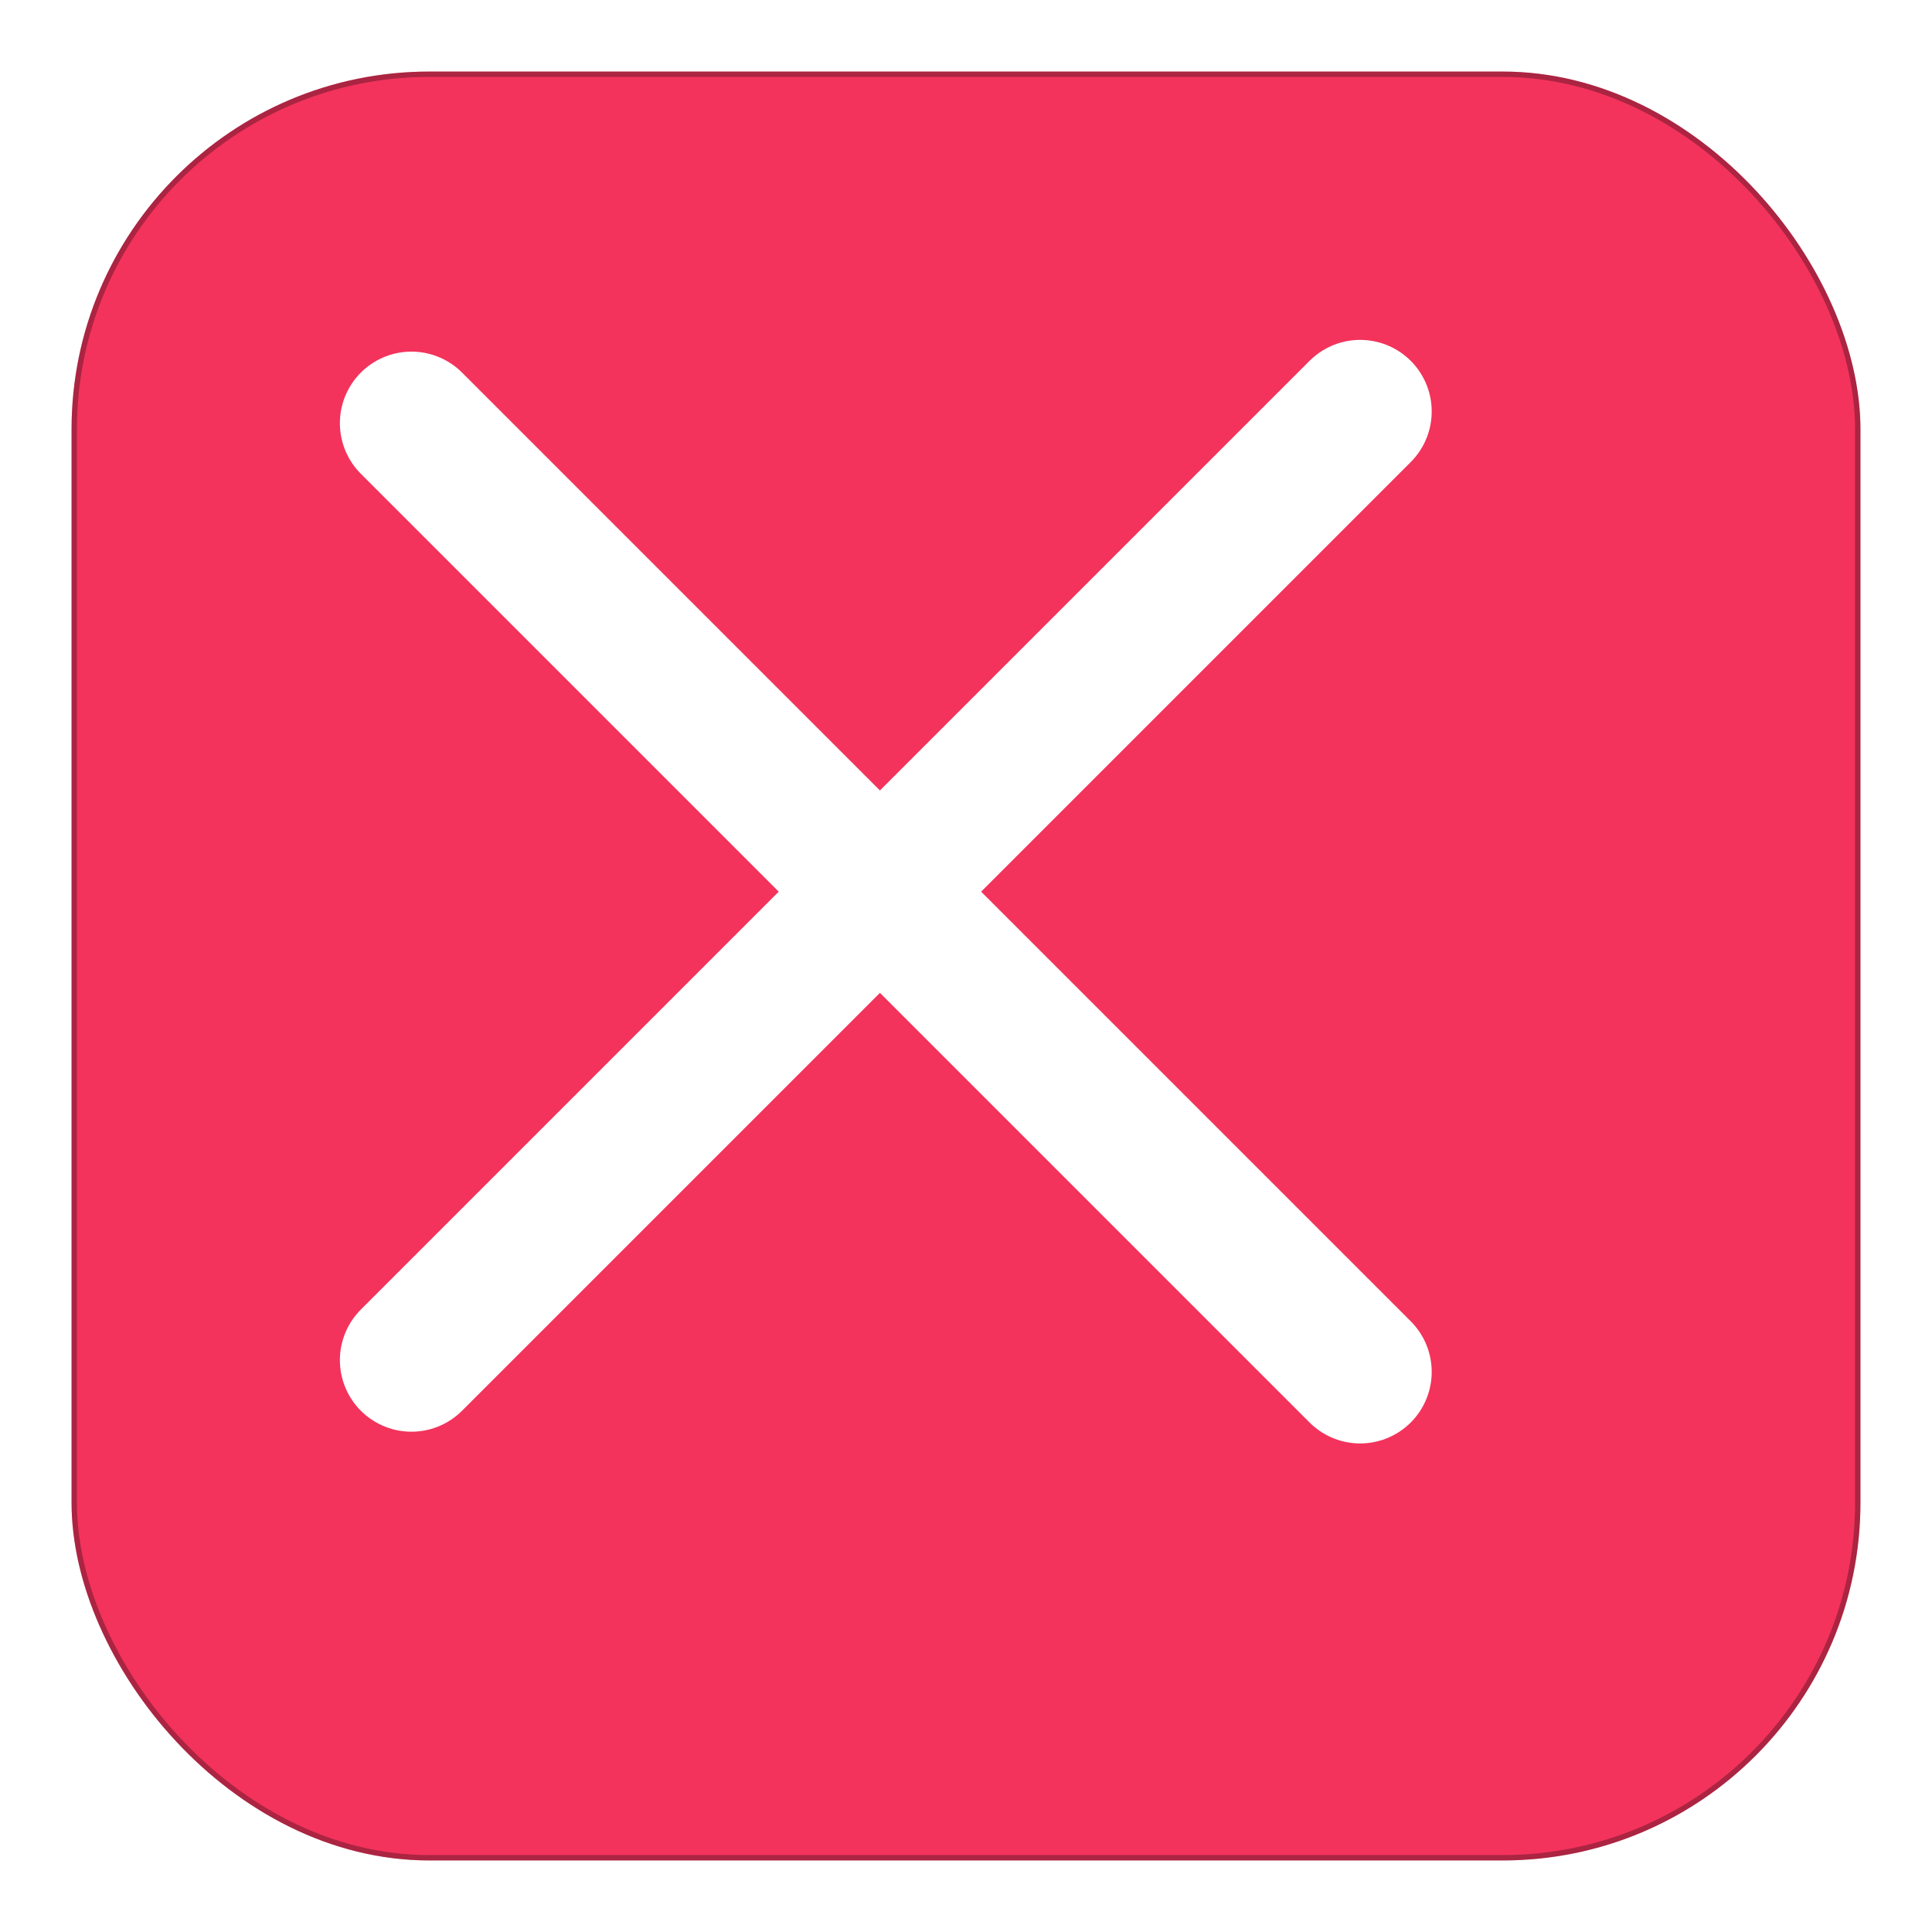 <svg width="108" height="108" viewBox="0 0 108 108" fill="none" xmlns="http://www.w3.org/2000/svg">
<g filter="url(#filter0_d_22_111)">
<rect width="100" height="100" rx="20" fill="#F3335C"/>
<rect x="0.15" y="0.15" width="99.7" height="99.7" rx="19.85" stroke="black" stroke-opacity="0.3" stroke-width="0.3"/>
</g>
<path d="M23 76.033L76.033 23" stroke="white" stroke-width="8" stroke-linecap="round"/>
<path d="M23 23.656L76.033 76.689" stroke="white" stroke-width="8" stroke-linecap="round"/>
<defs>
<filter id="filter0_d_22_111" x="0" y="0" width="108" height="108" filterUnits="userSpaceOnUse" color-interpolation-filters="sRGB">
<feFlood flood-opacity="0" result="BackgroundImageFix"/>
<feColorMatrix in="SourceAlpha" type="matrix" values="0 0 0 0 0 0 0 0 0 0 0 0 0 0 0 0 0 0 127 0" result="hardAlpha"/>
<feOffset dx="4" dy="4"/>
<feGaussianBlur stdDeviation="2"/>
<feComposite in2="hardAlpha" operator="out"/>
<feColorMatrix type="matrix" values="0 0 0 0 0 0 0 0 0 0 0 0 0 0 0 0 0 0 0.33 0"/>
<feBlend mode="normal" in2="BackgroundImageFix" result="effect1_dropShadow_22_111"/>
<feBlend mode="normal" in="SourceGraphic" in2="effect1_dropShadow_22_111" result="shape"/>
</filter>
</defs>
</svg>
